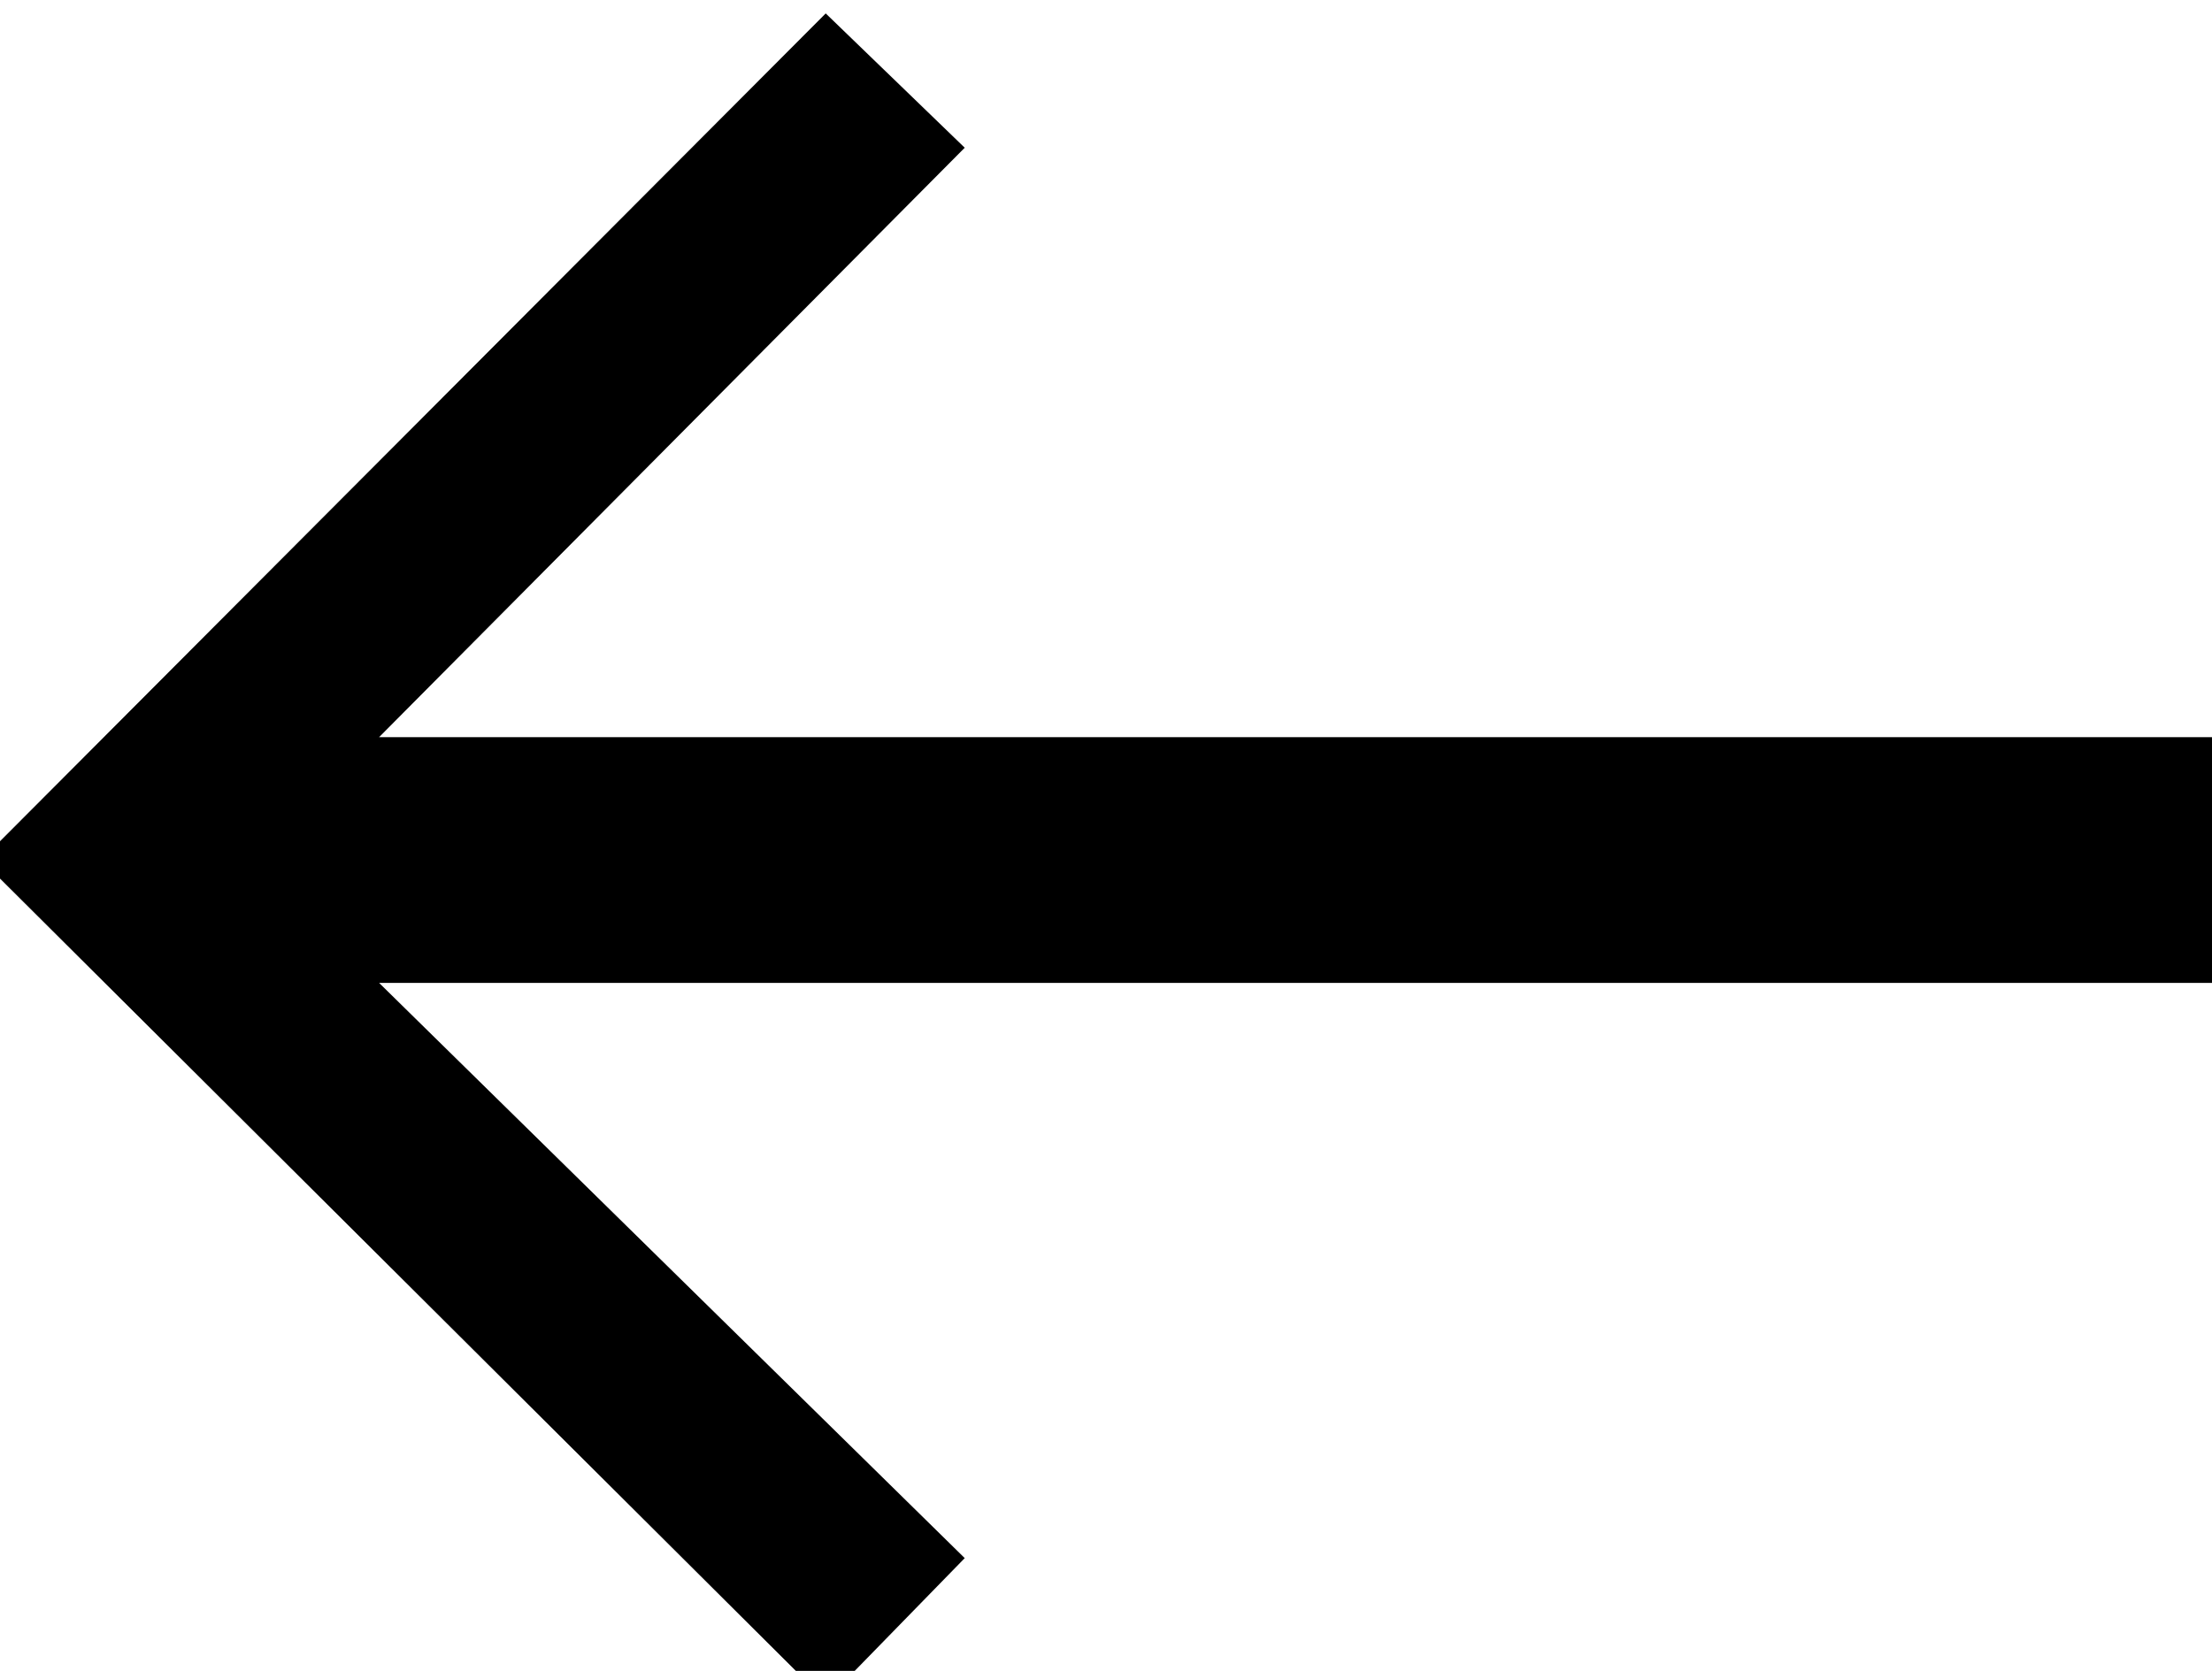 <?xml version="1.0" ?><!DOCTYPE svg  PUBLIC '-//W3C//DTD SVG 1.1//EN'  'http://www.w3.org/Graphics/SVG/1.1/DTD/svg11.dtd'><svg enable-background="new 0 0 45 34" height="34px" id="Layer_1" version="1.1" viewBox="0 0 45 34" width="45px" xml:space="preserve" xmlns="http://www.w3.org/2000/svg" xmlns:xlink="http://www.w3.org/1999/xlink"><polygon fill="currentColor" points="19.626,31.705 7.712,20 45,20 45,15 7.712,15 19.626,3.006 16.798,0.273 -0.38,17.499   16.798,34.605 "/></svg>